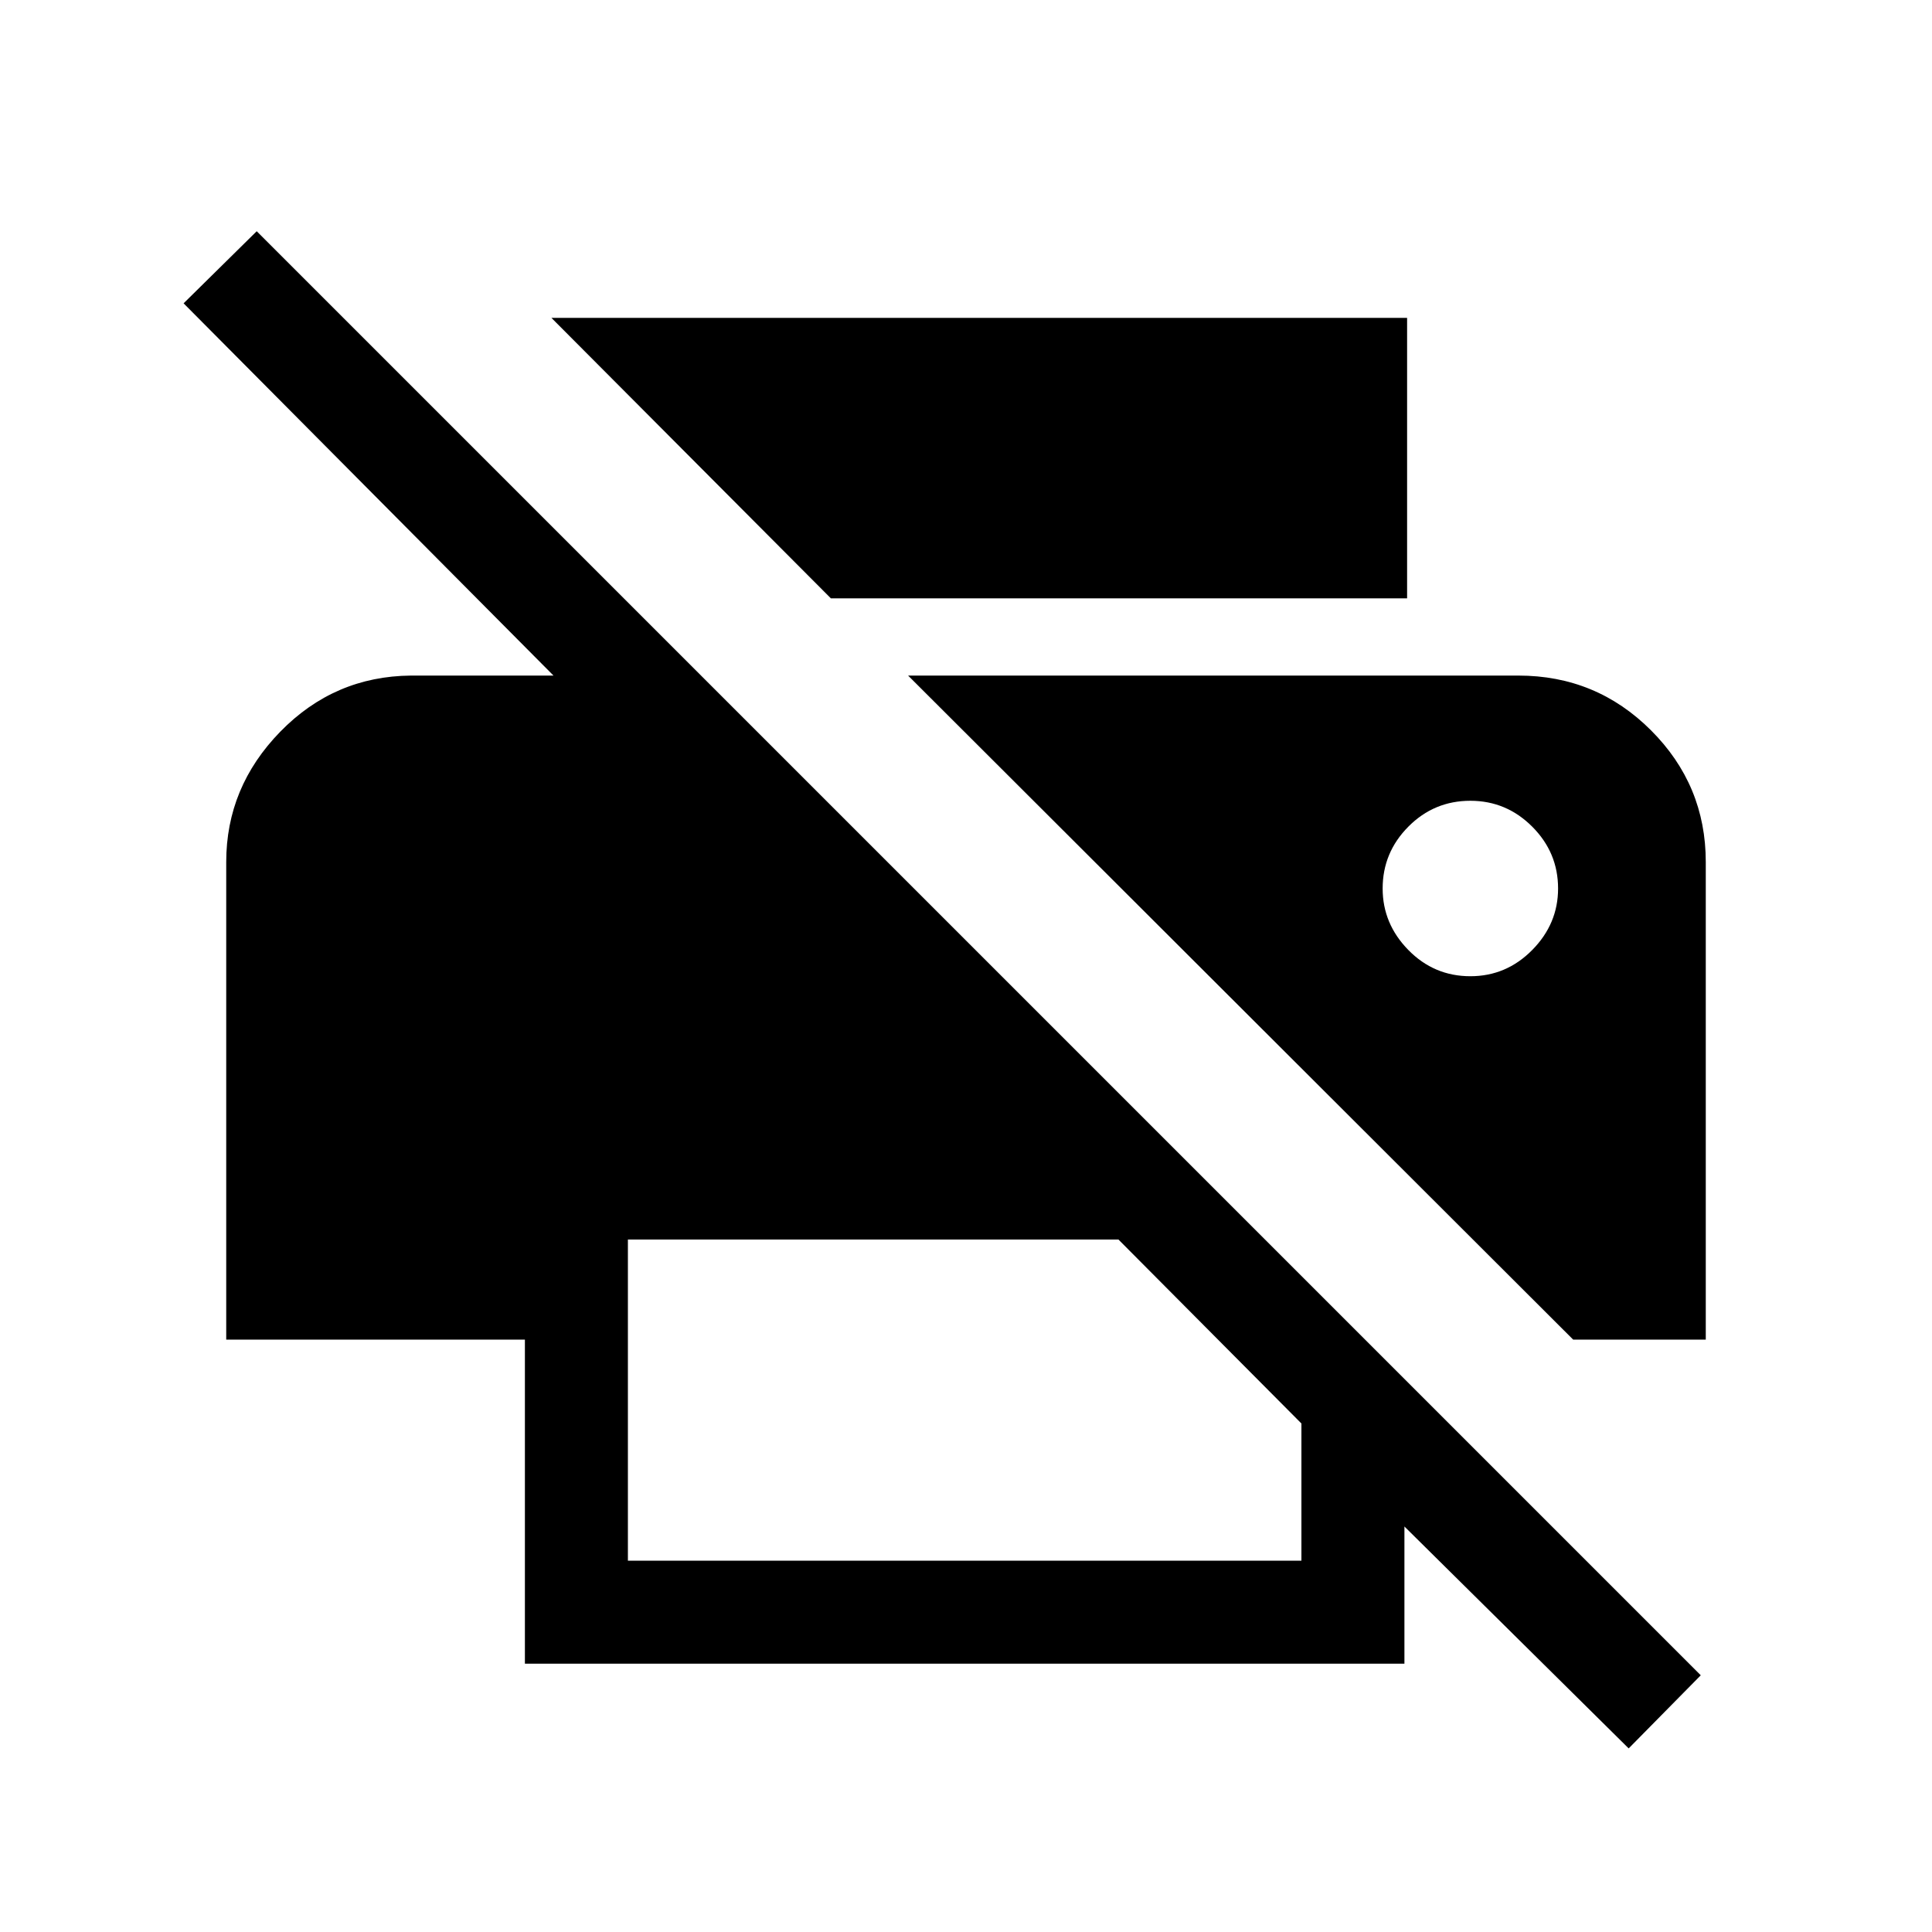 <svg xmlns="http://www.w3.org/2000/svg" height="40" viewBox="0 -960 960 960" width="40"><path d="M809.28-91.23 697.85-201.49v68.16H260.82v-161.03H112.41v-237.33q0-37.21 26.87-64.75 26.87-27.53 64.93-27.87h70.82L91.23-809.28l36.33-35.82L845.1-127.56l-35.82 36.33ZM312-184.51h334.67v-68.16l-90.93-91.43H312v159.59Zm469.69-109.85L451.23-624.31h303.23q38.72 0 65.92 27.21 27.21 27.2 27.21 65.41v237.33h-65.9ZM648-662.67H412.87L274-802.05h425.18v139.38H648Zm82.62 187.75q17.87 0 30.73-13.03 12.85-13.02 12.85-30.56 0-17.87-12.85-30.73-12.86-12.86-30.73-12.86-18.06 0-30.82 12.86-12.77 12.86-12.77 30.73 0 17.54 12.77 30.56 12.76 13.03 30.82 13.03Z"/></svg>